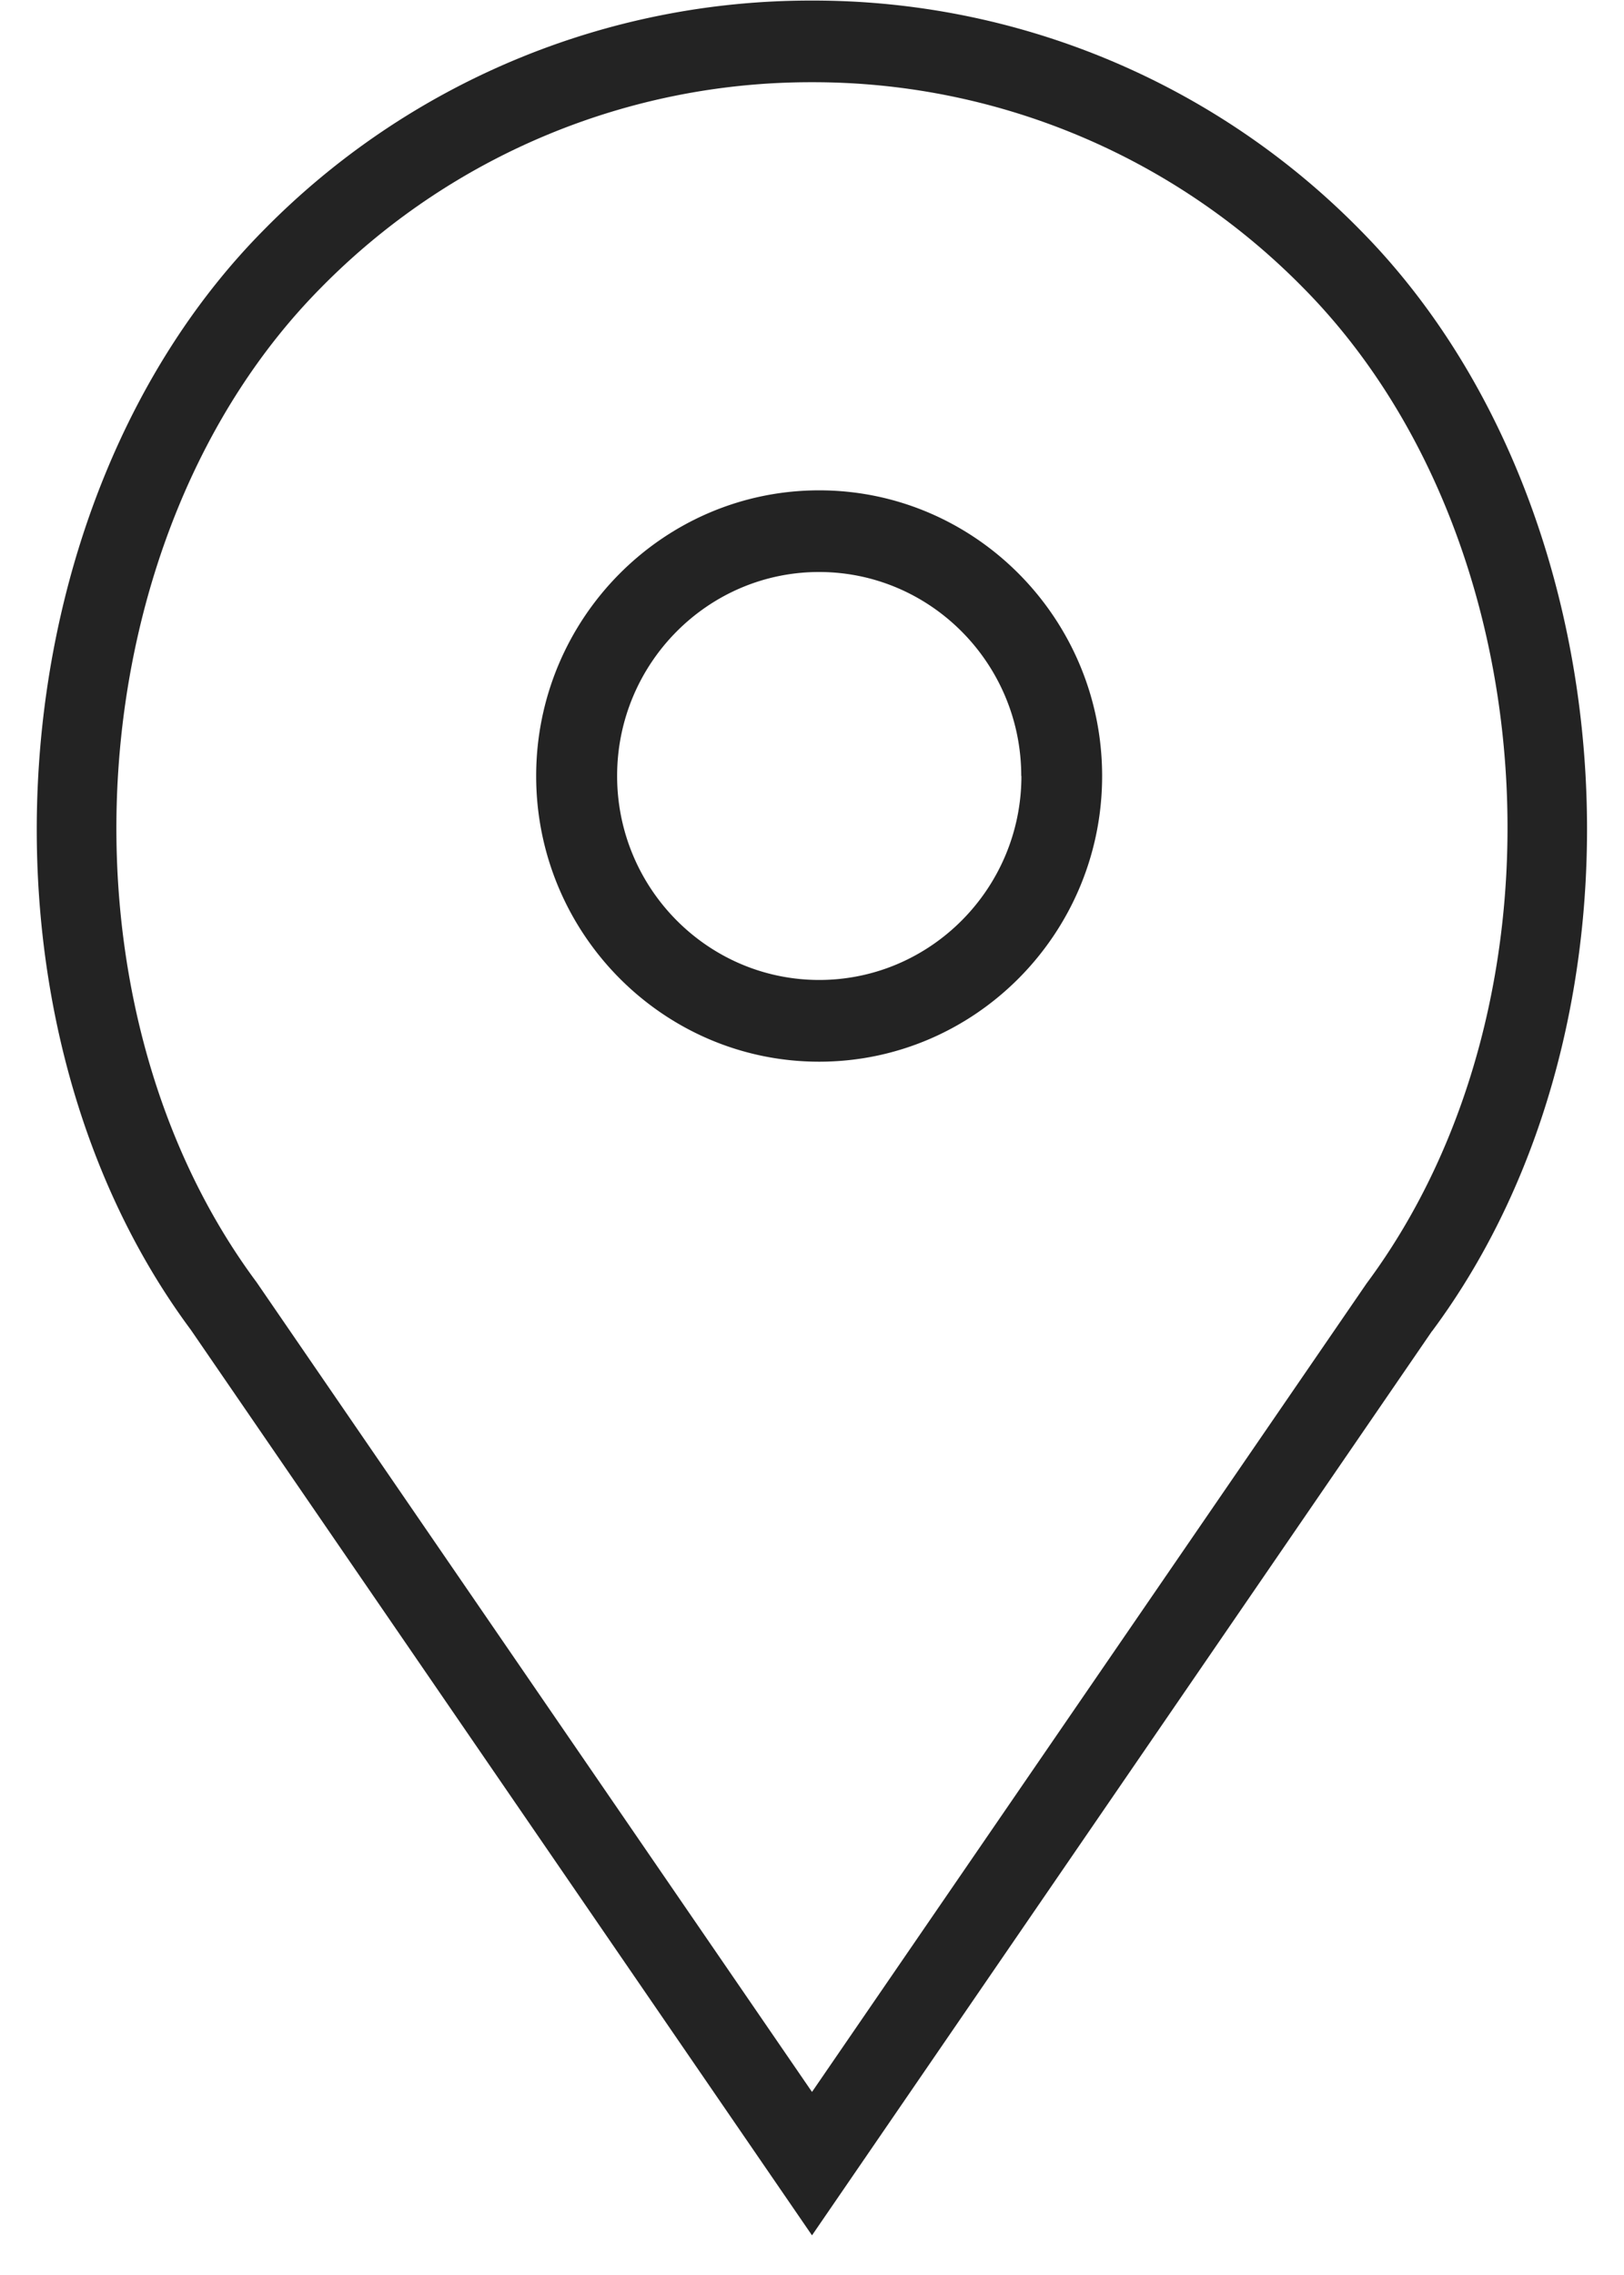 <svg xmlns="http://www.w3.org/2000/svg" width="20" height="28" viewBox="0 0 20 28"><g><path fill="#232323" d="M13.573 9.551c0 1.938-1.564 3.516-3.485 3.516-1.921 0-3.485-1.578-3.485-3.516s1.564-3.516 3.485-3.516c1.921 0 3.485 1.578 3.485 3.516zm-.996 0c0-1.385-1.117-2.511-2.49-2.511C8.716 7.04 7.6 8.166 7.6 9.55c0 1.384 1.116 2.511 2.489 2.511 1.372 0 2.49-1.127 2.49-2.511zm5.06 6.83L10 27.512 2.35 16.367C-.502 12.528-.088 6.195 3.25 2.829A9.44 9.44 0 0 1 10 .007 9.44 9.44 0 0 1 16.75 2.83c3.337 3.366 3.752 9.7.887 13.553zM16.047 3.54A8.458 8.458 0 0 0 10 1.012 8.456 8.456 0 0 0 3.954 3.54C.942 6.577.57 12.298 3.159 15.78L10 25.747l6.83-9.951c2.6-3.497 2.23-9.218-.783-12.256z"/></g></svg>
